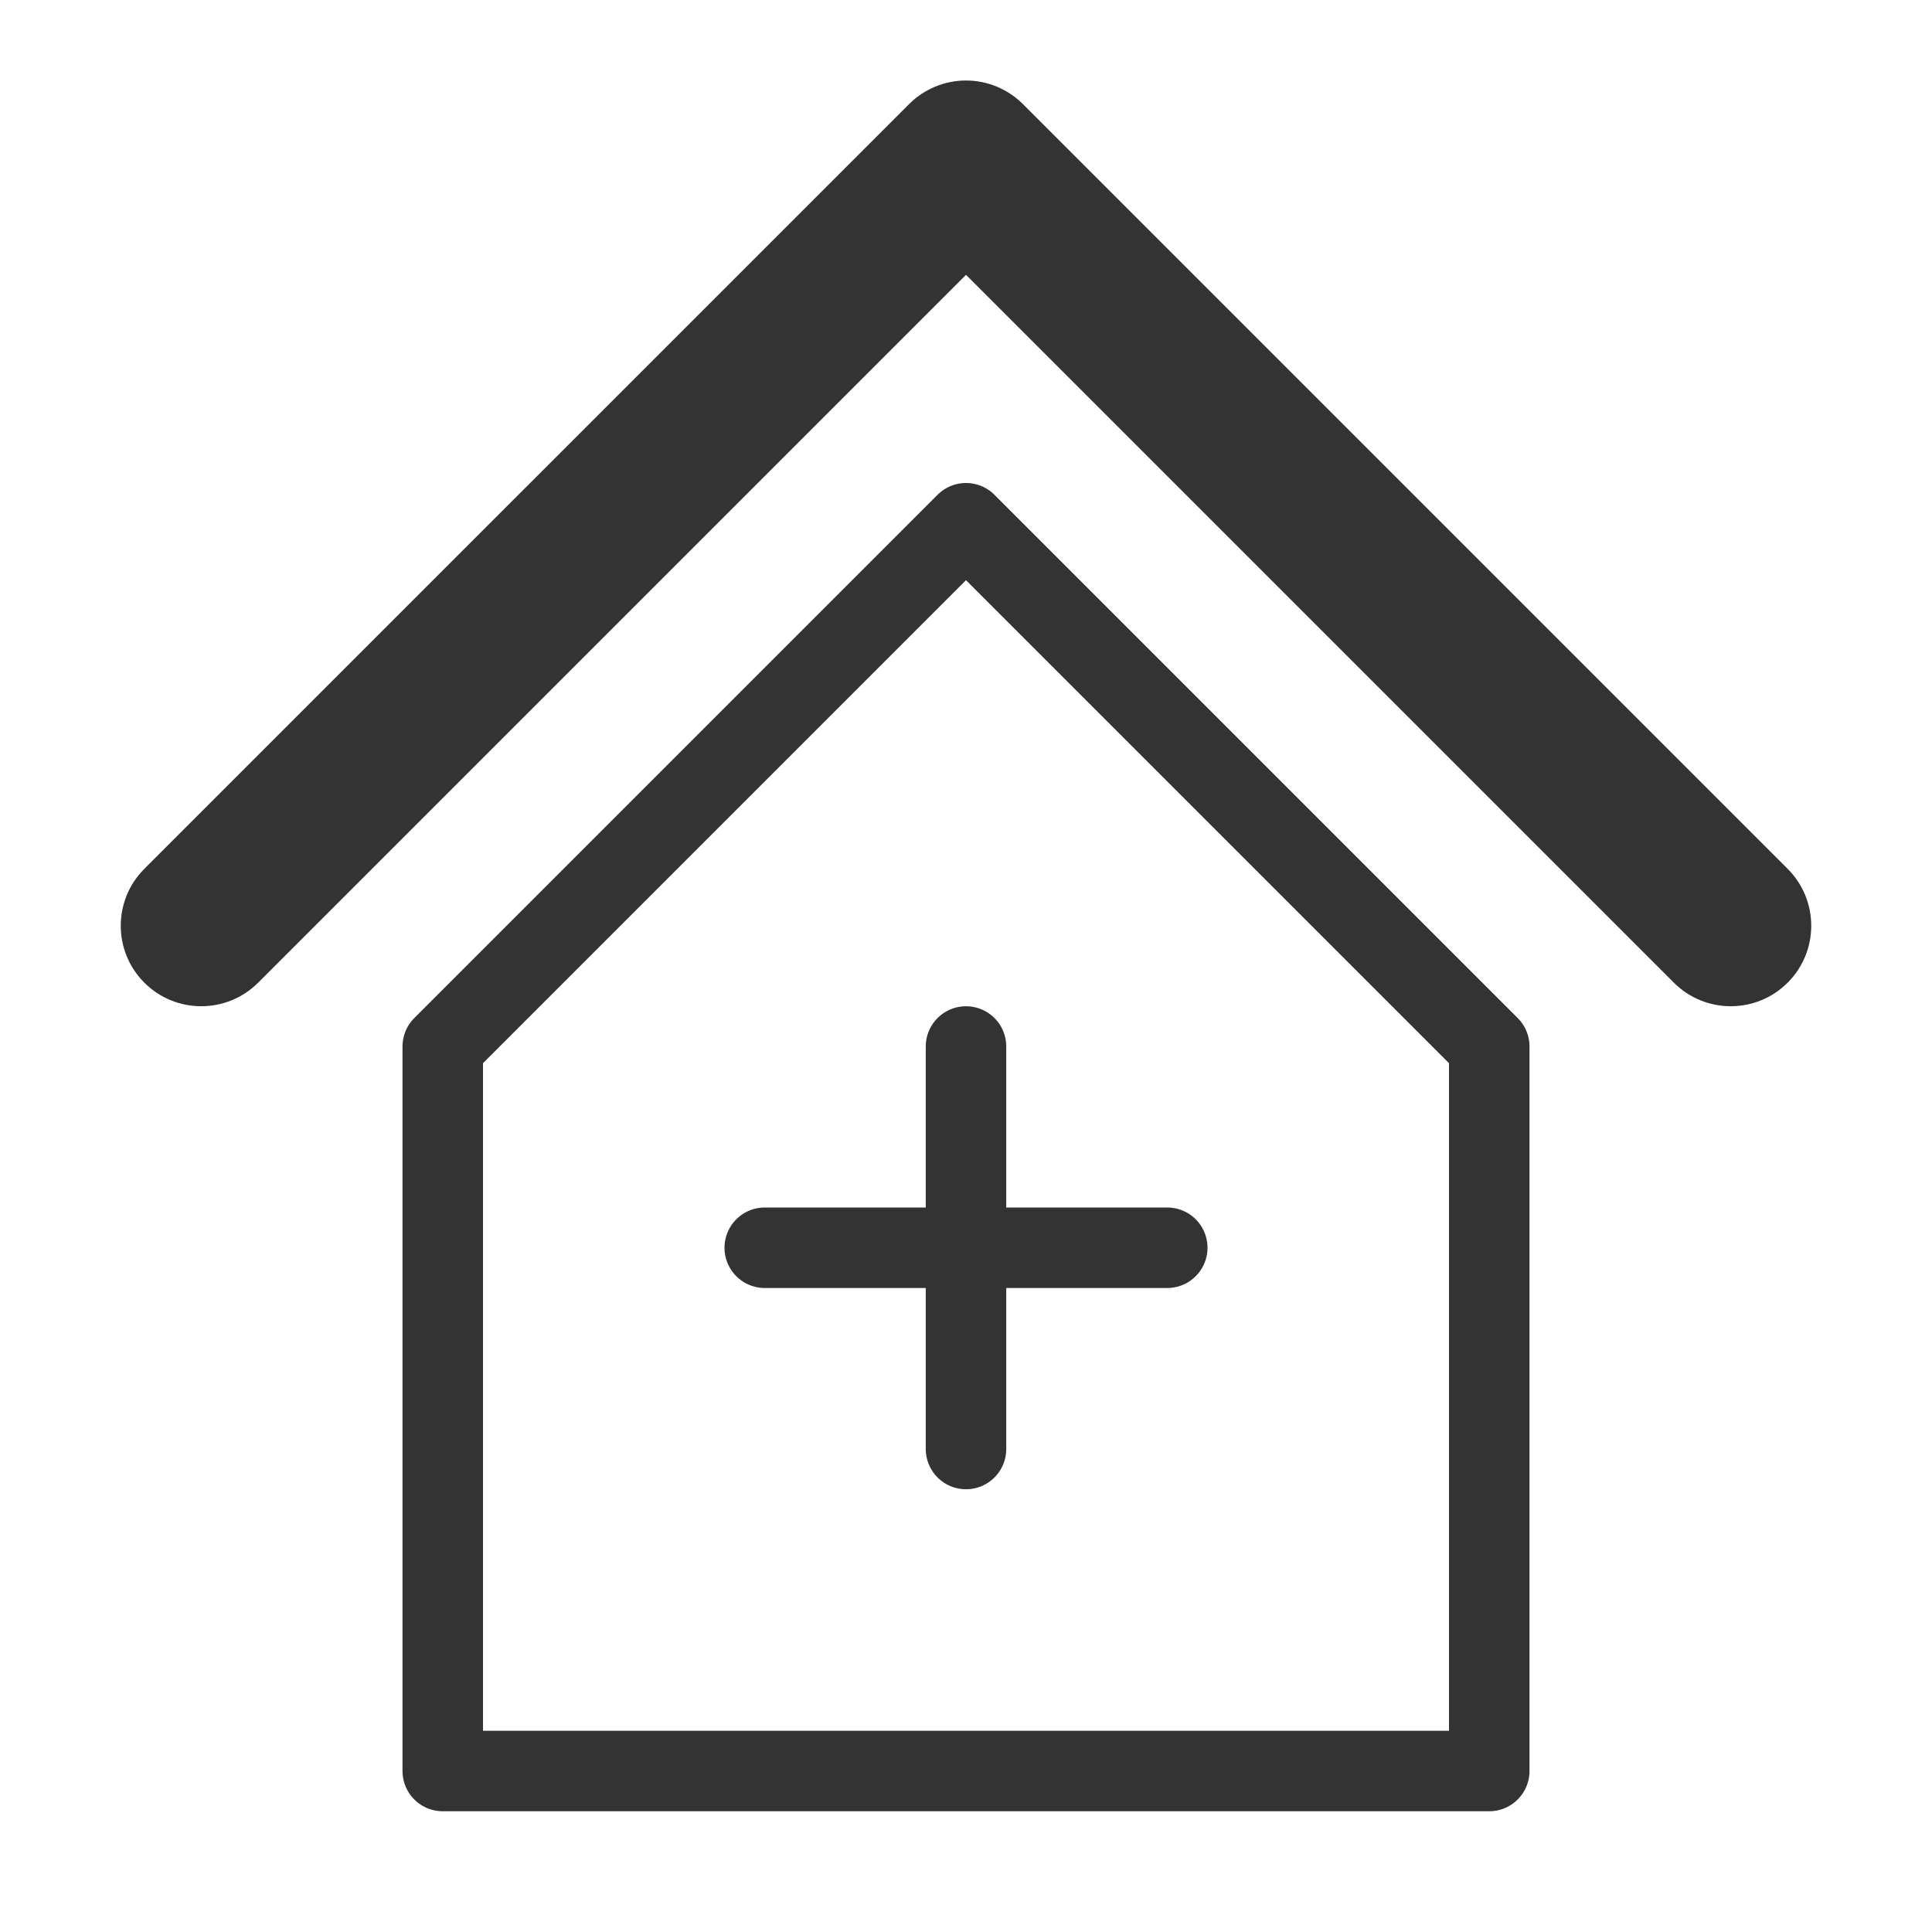 <svg width="48" height="48" viewBox="0 0 48 48" fill="none" xmlns="http://www.w3.org/2000/svg"><path d="M11 26L11 44L37 44L37 26L24 13L11 26Z" fill="none" stroke="#333" stroke-width="2" stroke-linejoin="round"/><path d="M3.586 21.586C2.805 22.367 2.805 23.633 3.586 24.414C4.367 25.195 5.633 25.195 6.414 24.414L3.586 21.586ZM24 4L25.414 2.586C25.039 2.211 24.53 2 24 2C23.47 2 22.961 2.211 22.586 2.586L24 4ZM41.586 24.414C42.367 25.195 43.633 25.195 44.414 24.414C45.195 23.633 45.195 22.367 44.414 21.586L41.586 24.414ZM6.414 24.414L25.414 5.414L22.586 2.586L3.586 21.586L6.414 24.414ZM22.586 5.414L41.586 24.414L44.414 21.586L25.414 2.586L22.586 5.414Z" fill="#333"/><path d="M19 31L29 31" stroke="#333" stroke-width="2" stroke-linecap="round" stroke-linejoin="round"/><path d="M24 26V36" stroke="#333" stroke-width="2" stroke-linecap="round" stroke-linejoin="round"/></svg>